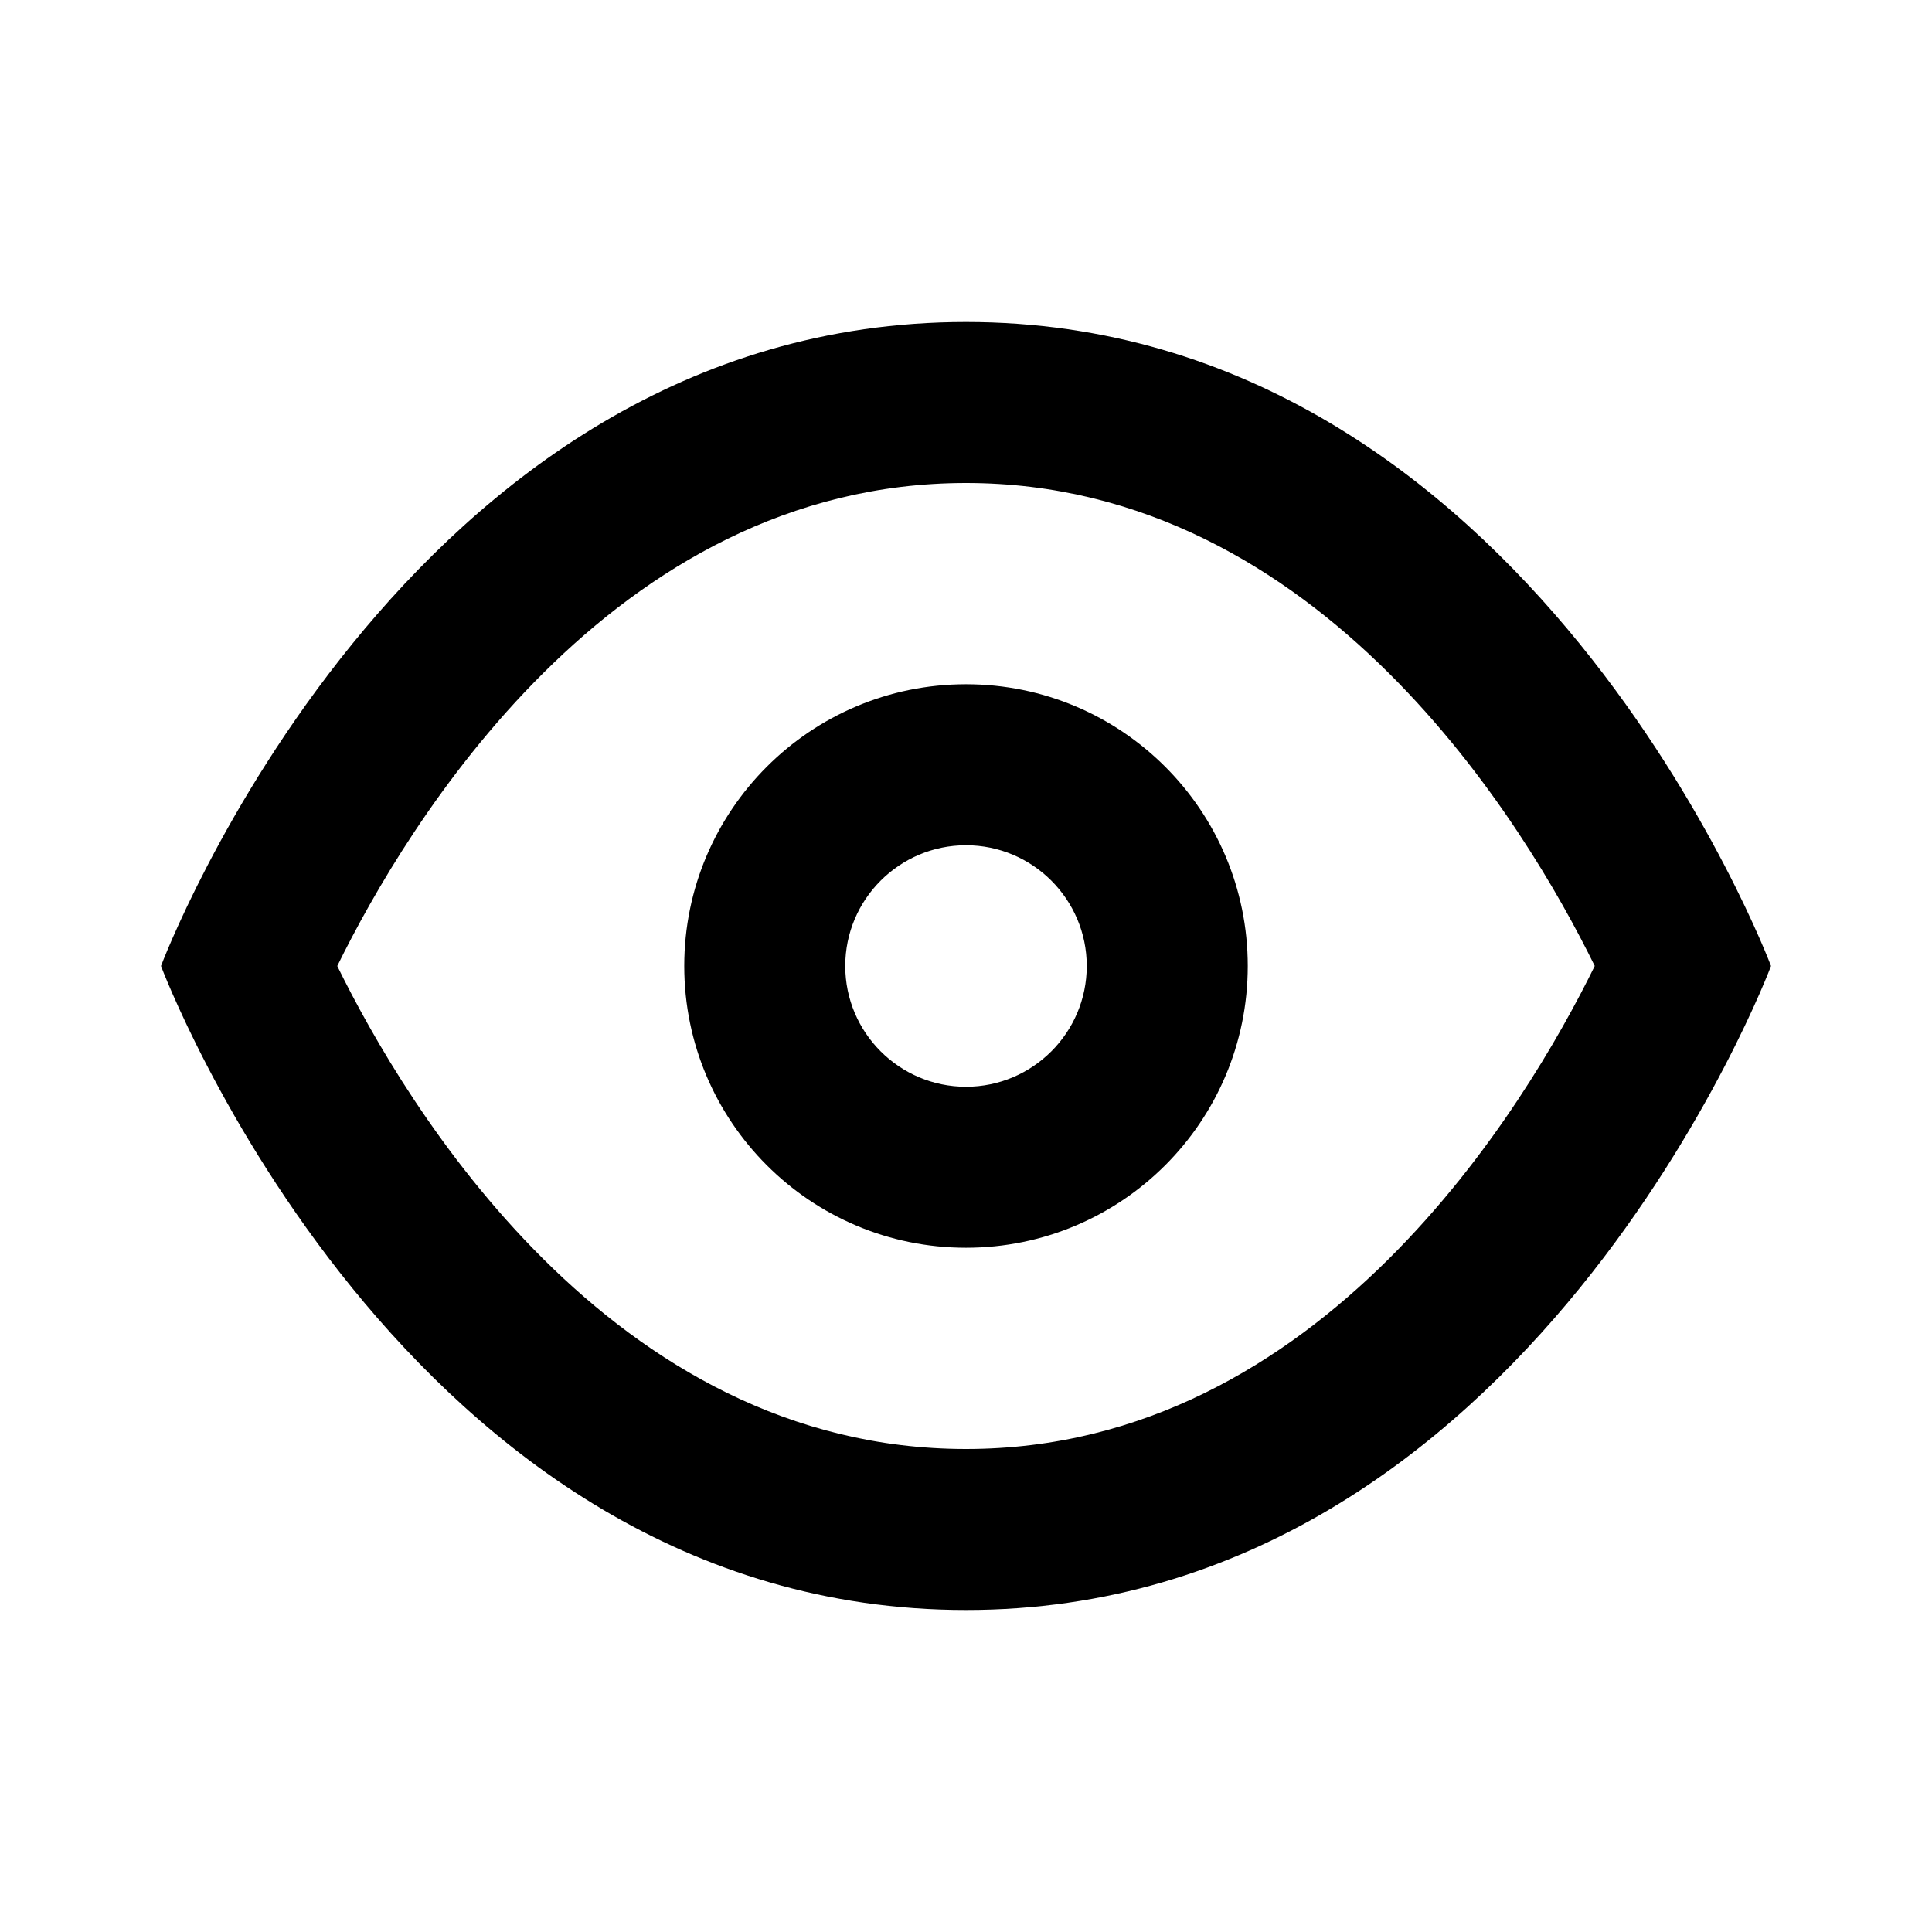 <svg xmlns="http://www.w3.org/2000/svg" width="3em" height="3em" viewBox="0 0 512 512"><path fill="currentColor" fill-rule="evenodd" d="M256 85.333C106.667 85.333 42.667 256 42.667 256s64 170.666 213.333 170.666C405.334 426.666 469.334 256 469.334 256S405.334 85.333 256 85.333M256 384c-94.261 0-148.596-91.304-166.62-127.994C107.453 219.222 161.783 128 256 128c94.262 0 148.597 91.303 166.621 127.992C404.55 292.777 350.22 384 256.001 384m0-202.667c-41.237 0-74.666 33.43-74.666 74.667s33.43 74.666 74.666 74.666c41.237 0 74.667-33.43 74.667-74.666c0-41.237-33.43-74.667-74.667-74.667M256 288c-17.644 0-32-14.356-32-32c0-17.645 14.356-32 32-32c17.645 0 32 14.355 32 32c0 17.644-14.355 32-32 32"/></svg>